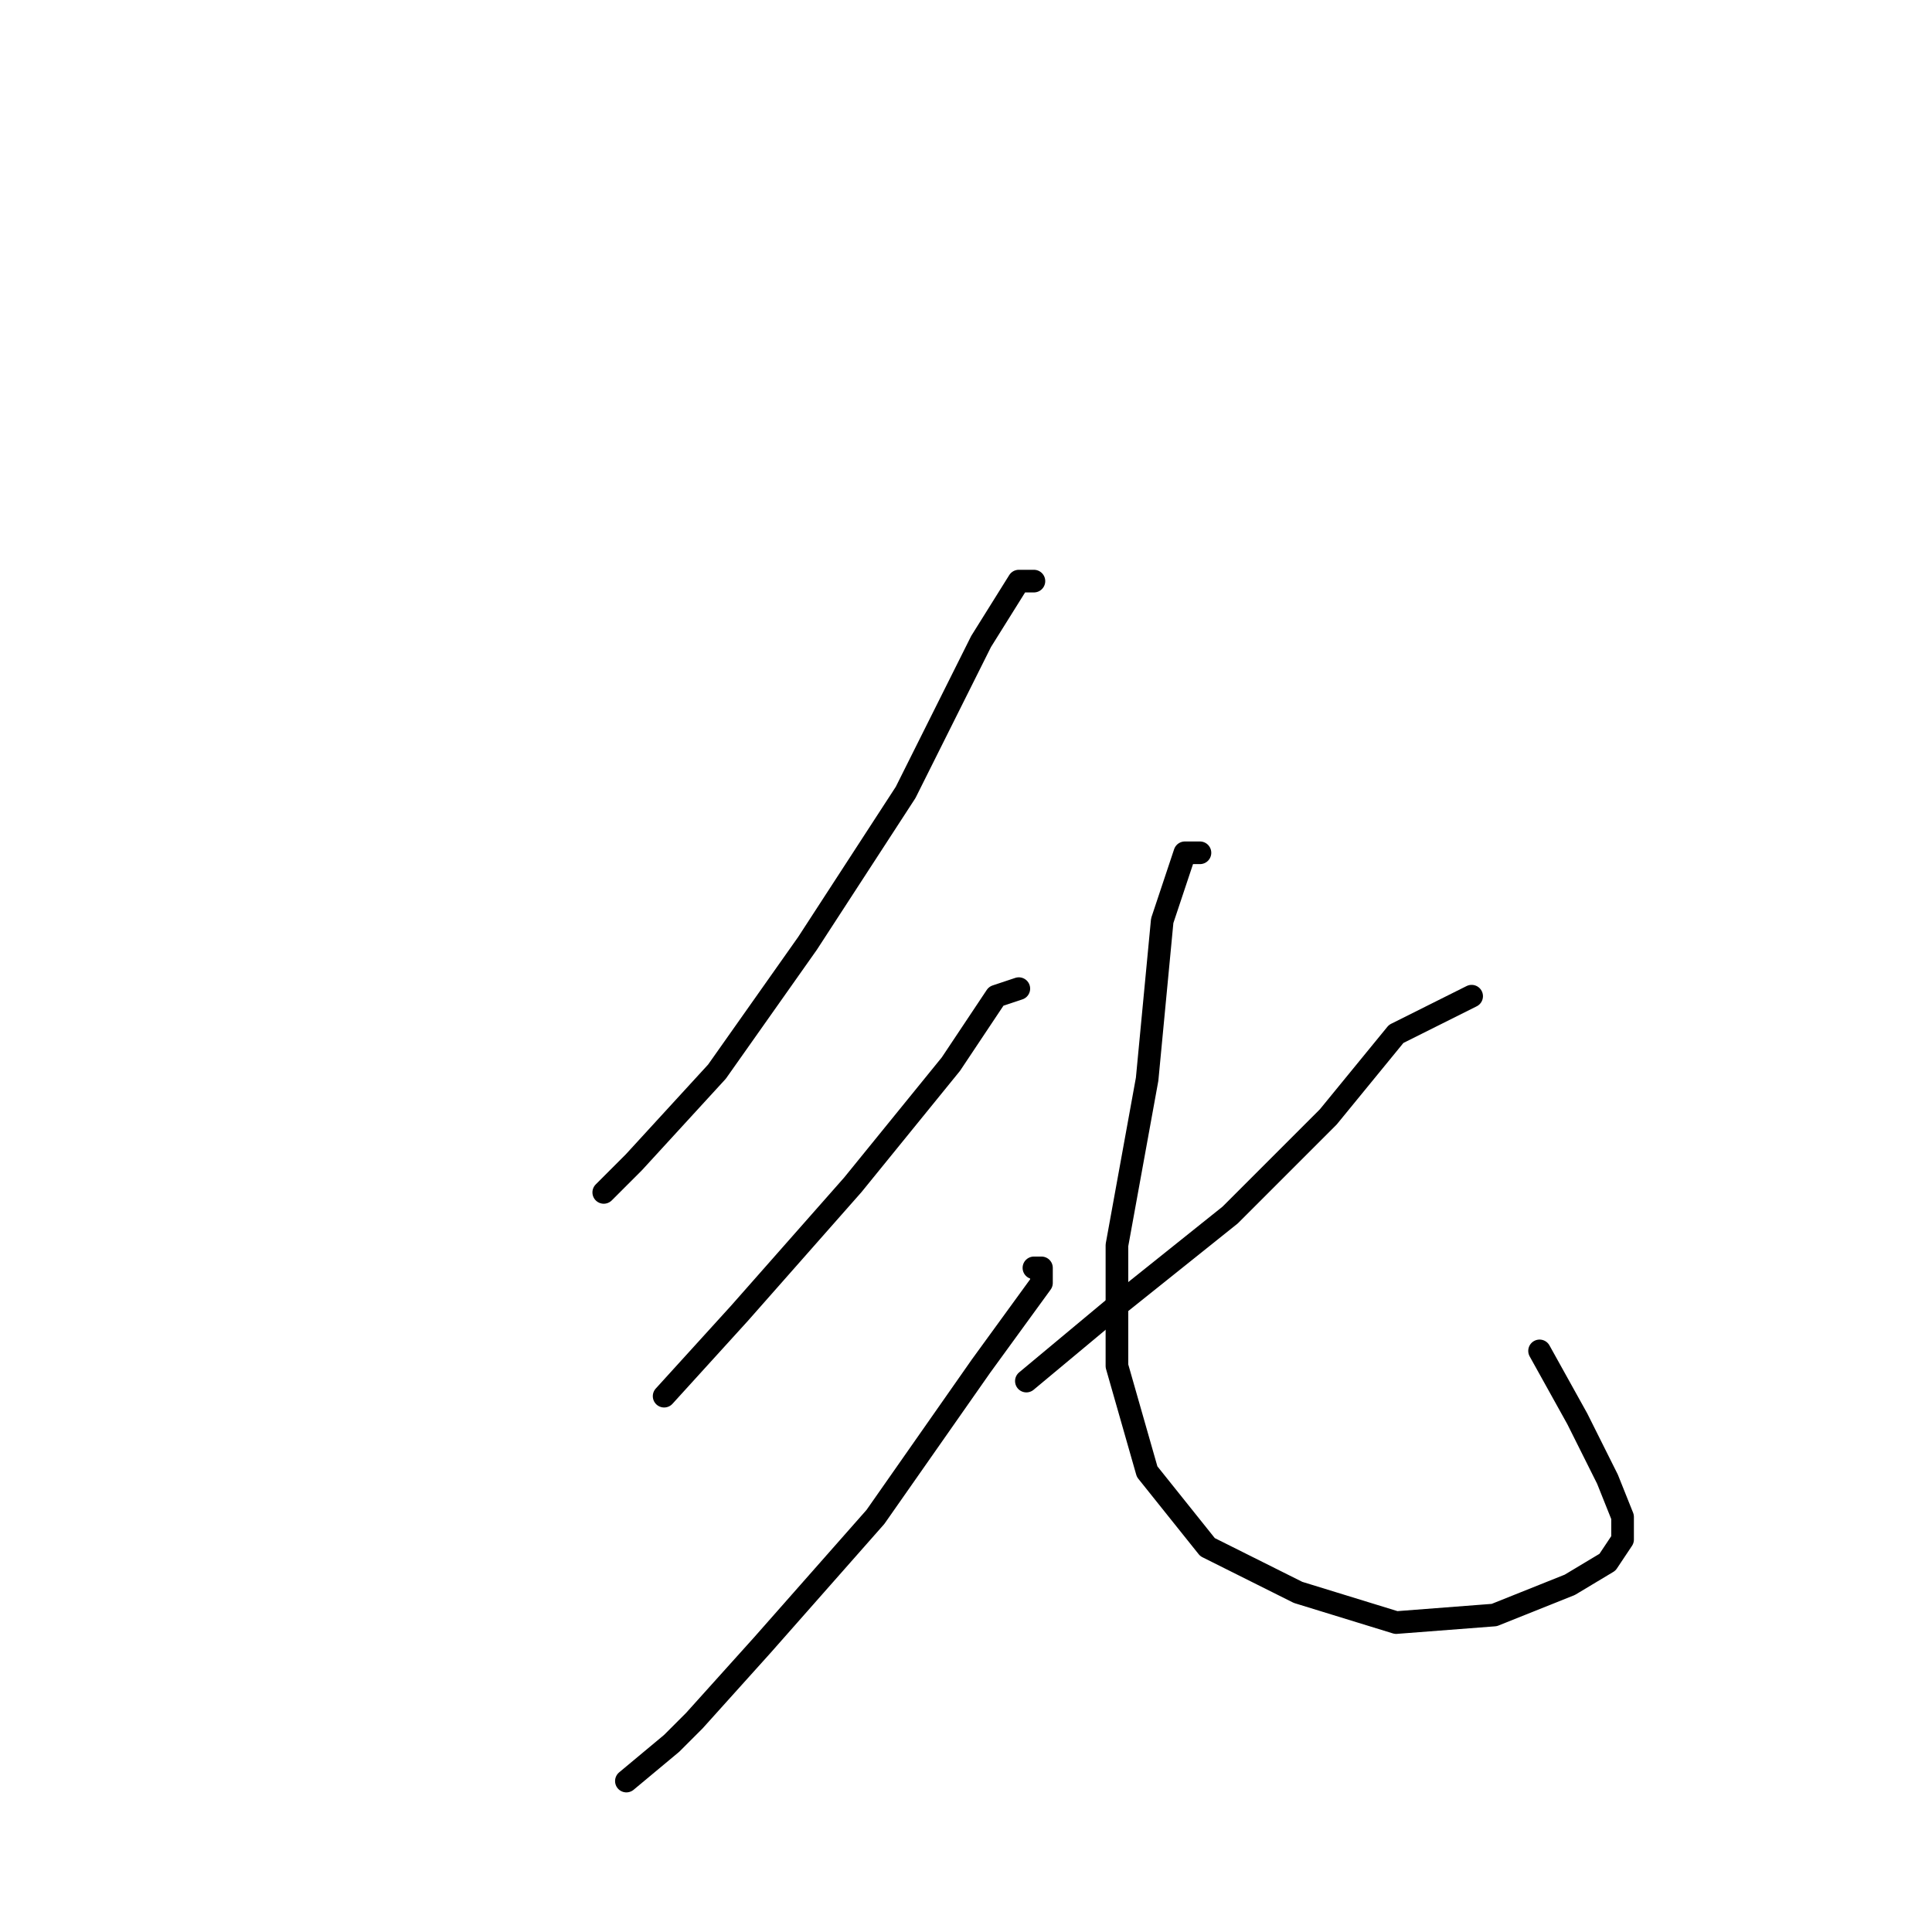 <?xml version="1.0" standalone="no"?>
    <svg width="256" height="256" xmlns="http://www.w3.org/2000/svg" version="1.1">
    <polyline stroke="black" stroke-width="3" stroke-linecap="round" fill="transparent" stroke-linejoin="round" points="137 77 135 77 130 85 123 99 120 105 107 125 95 142 84 154 80 158 80 158 " />
        <polyline stroke="black" stroke-width="3" stroke-linecap="round" fill="transparent" stroke-linejoin="round" points="135 131 132 132 126 141 113 157 98 174 88 185 88 185 " />
        <polyline stroke="black" stroke-width="3" stroke-linecap="round" fill="transparent" stroke-linejoin="round" points="137 168 138 168 138 170 130 181 116 201 101 218 92 228 89 231 83 236 83 236 " />
        <polyline stroke="black" stroke-width="3" stroke-linecap="round" fill="transparent" stroke-linejoin="round" points="195 132 185 137 176 148 163 161 148 173 136 183 136 183 " />
        <polyline stroke="black" stroke-width="3" stroke-linecap="round" fill="transparent" stroke-linejoin="round" points="159 113 157 113 154 122 152 143 148 165 148 181 152 195 160 205 172 211 185 215 198 214 208 210 213 207 215 204 215 201 213 196 209 188 204 179 204 179 " />
        </svg>